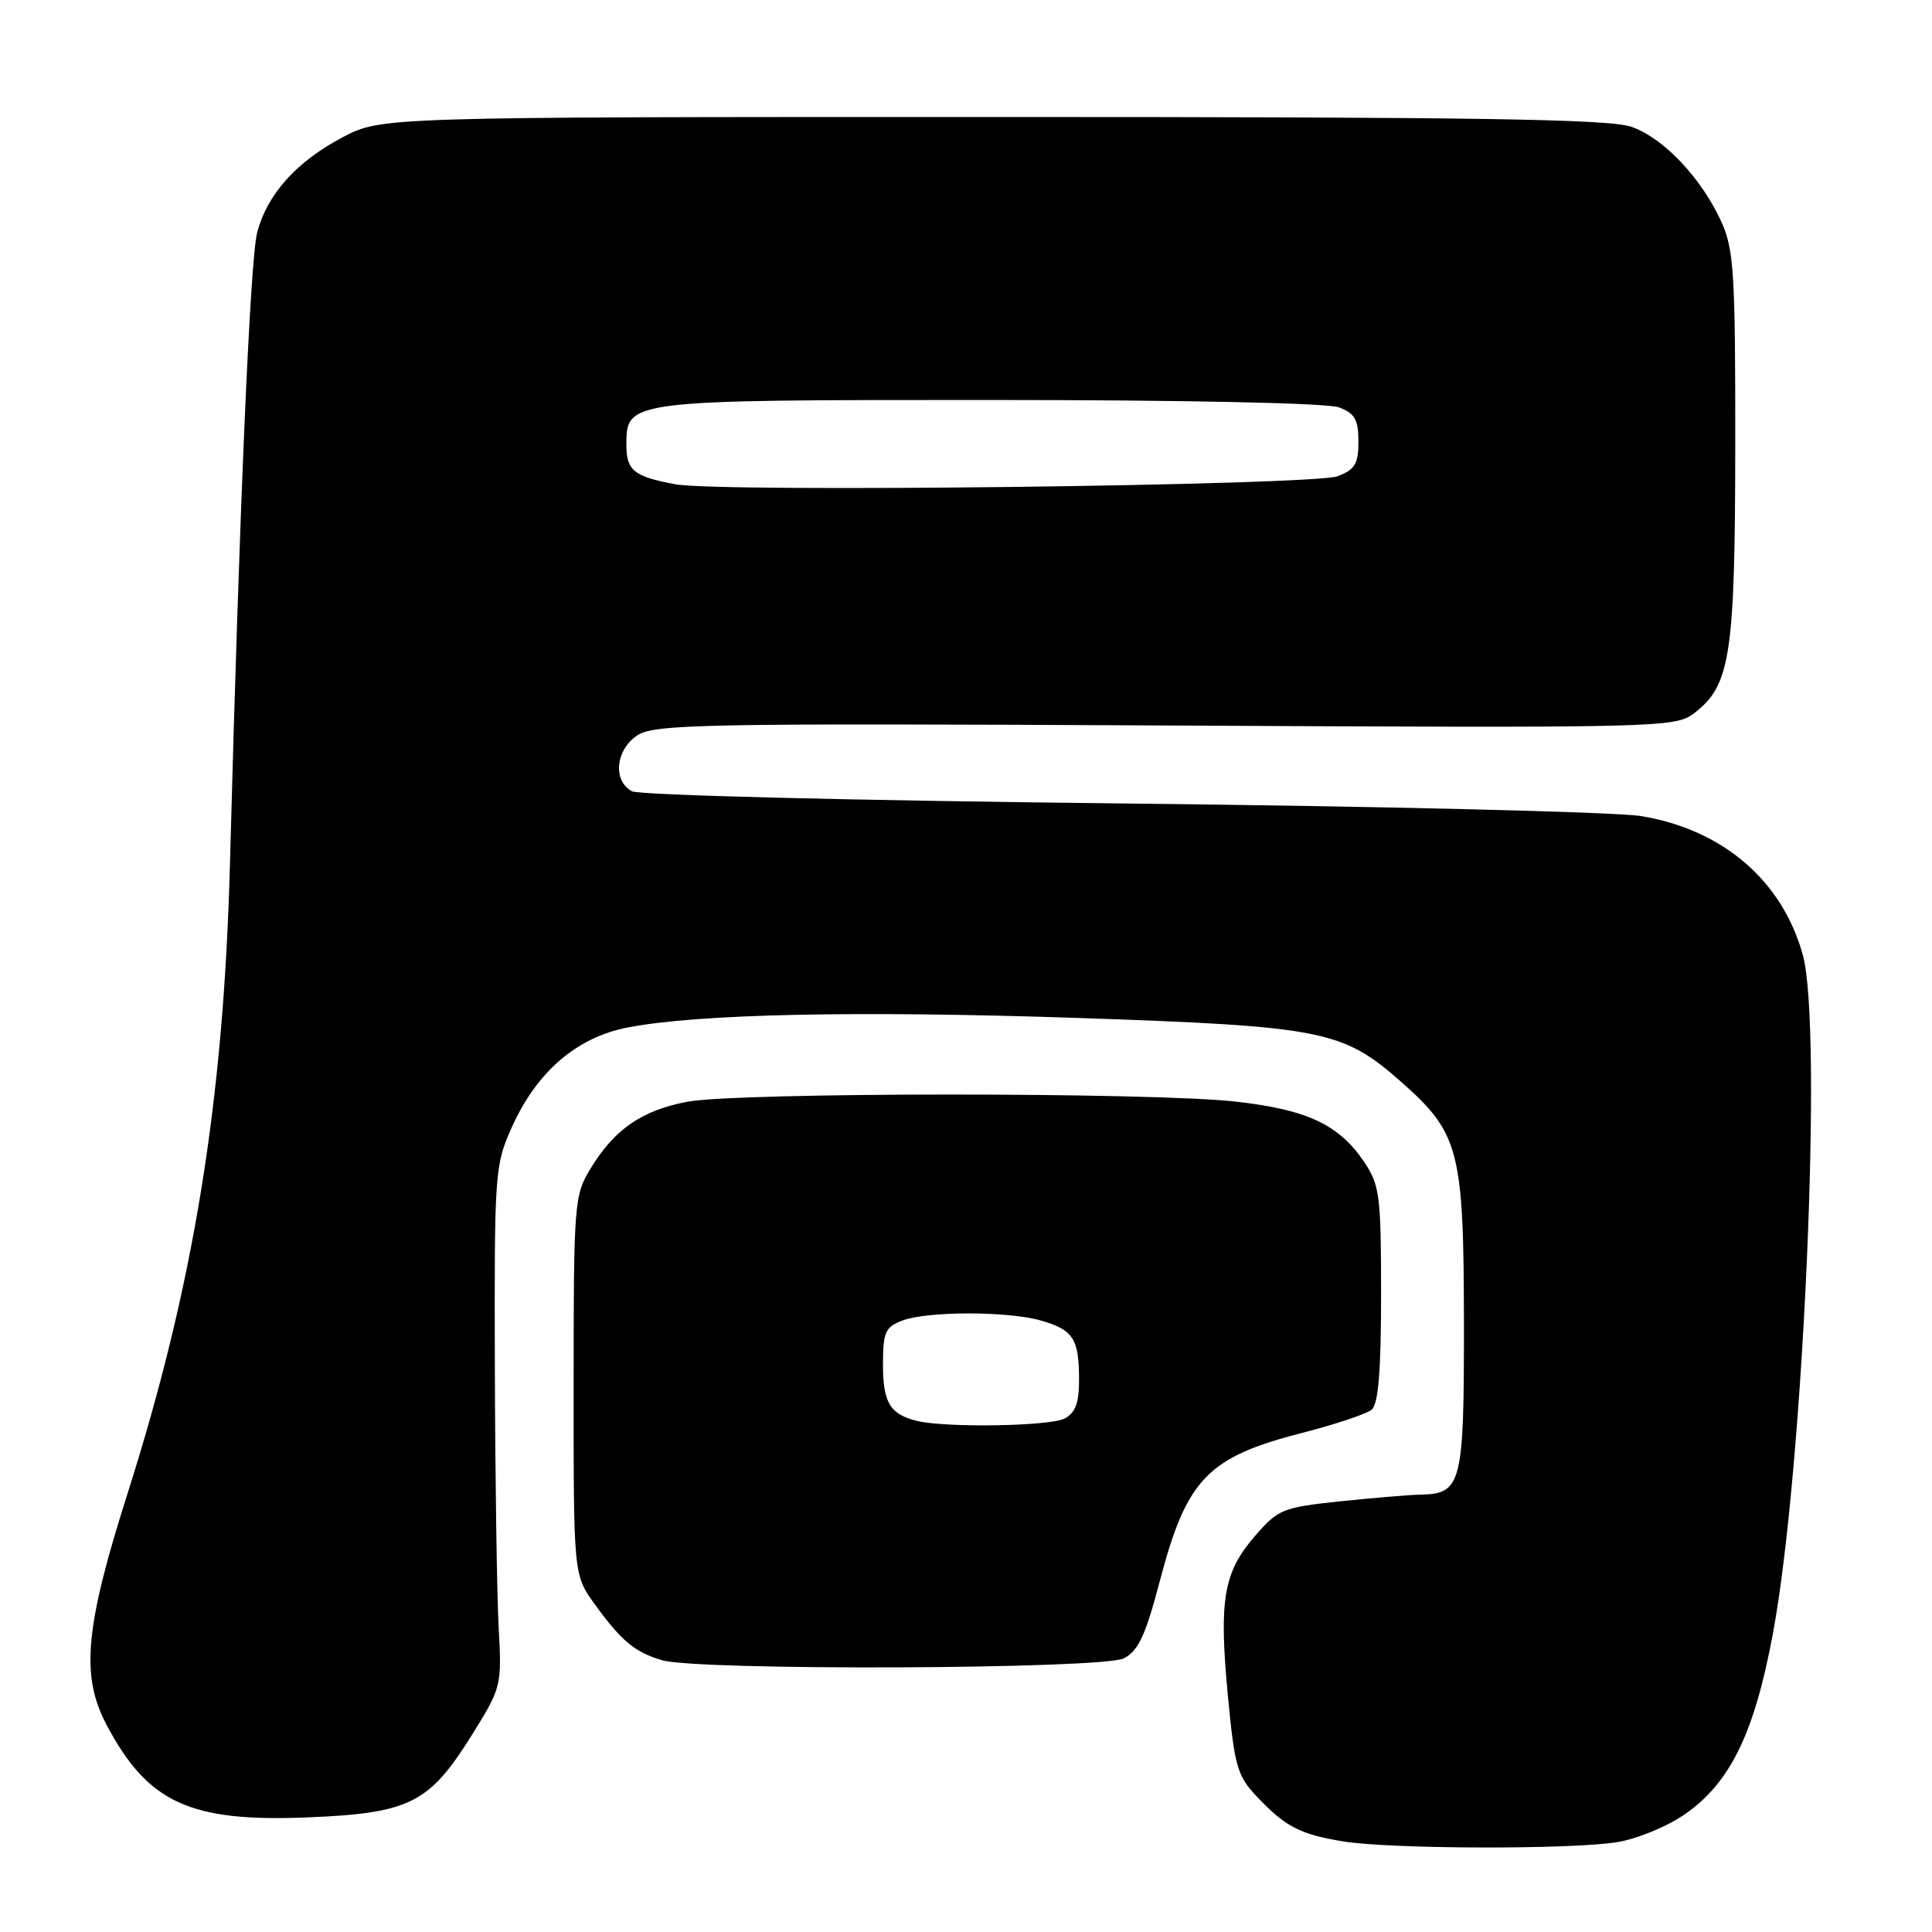 <?xml version="1.0" encoding="UTF-8" standalone="no"?>
<!DOCTYPE svg PUBLIC "-//W3C//DTD SVG 1.1//EN" "http://www.w3.org/Graphics/SVG/1.1/DTD/svg11.dtd" >
<svg xmlns="http://www.w3.org/2000/svg" xmlns:xlink="http://www.w3.org/1999/xlink" version="1.1" viewBox="0 0 256 256">
 <g >
 <path fill="currentColor"
d=" M 214.31 244.09 C 216.95 243.66 221.00 241.98 223.31 240.36 C 229.29 236.17 232.47 229.64 234.92 216.45 C 238.97 194.74 241.55 136.13 238.88 126.52 C 236.15 116.69 228.32 109.95 217.50 108.14 C 214.20 107.59 183.15 106.83 148.50 106.46 C 113.30 106.08 84.73 105.37 83.75 104.85 C 81.15 103.48 81.56 99.33 84.48 97.42 C 86.73 95.95 93.44 95.82 154.43 96.13 C 220.47 96.47 221.94 96.43 224.50 94.49 C 229.29 90.83 229.91 86.81 229.93 59.00 C 229.95 36.31 229.75 33.05 228.11 29.43 C 225.46 23.61 220.48 18.33 216.20 16.81 C 213.26 15.77 195.76 15.50 131.50 15.50 C 50.50 15.50 50.50 15.50 45.38 18.20 C 39.28 21.42 35.41 25.73 34.08 30.80 C 33.15 34.34 31.72 67.36 30.47 114.50 C 29.63 145.98 25.67 170.32 16.90 197.90 C 11.27 215.59 10.68 222.03 14.10 228.51 C 19.58 238.89 25.15 241.46 40.83 240.81 C 54.26 240.26 56.87 238.95 62.48 229.97 C 66.46 223.59 66.50 223.43 66.07 215.51 C 65.84 211.10 65.61 195.57 65.57 181.00 C 65.50 155.19 65.56 154.36 67.87 149.26 C 71.16 141.98 76.45 137.45 83.15 136.15 C 92.47 134.34 113.59 133.90 143.00 134.89 C 175.20 135.99 177.90 136.52 185.59 143.29 C 193.36 150.13 193.95 152.38 193.98 175.18 C 194.00 196.69 193.69 197.94 188.18 198.05 C 186.71 198.08 181.91 198.48 177.51 198.94 C 169.96 199.74 169.36 199.98 166.28 203.54 C 162.11 208.36 161.50 211.99 162.70 224.69 C 163.59 234.11 163.95 235.34 166.59 238.11 C 170.33 242.05 172.21 243.03 177.87 243.98 C 184.00 245.02 208.23 245.09 214.31 244.09 Z  M 148.91 219.74 C 150.84 218.75 151.79 216.70 153.68 209.50 C 157.24 195.95 159.99 193.08 172.56 189.86 C 176.93 188.74 181.06 187.36 181.75 186.79 C 182.64 186.05 183.00 181.69 183.00 171.53 C 183.00 158.42 182.82 157.03 180.75 153.95 C 177.43 149.03 173.24 147.05 163.85 145.98 C 152.87 144.71 97.74 144.72 91.06 145.99 C 85.05 147.13 81.43 149.62 78.26 154.83 C 76.09 158.38 76.01 159.35 76.01 183.60 C 76.00 208.70 76.00 208.70 78.83 212.60 C 82.35 217.45 84.11 218.91 87.69 219.98 C 92.39 221.40 146.10 221.18 148.91 219.74 Z  M 89.50 64.17 C 84.02 63.16 83.00 62.34 83.00 59.00 C 83.00 52.99 82.94 53.00 131.16 53.00 C 157.14 53.00 175.91 53.40 177.43 53.98 C 179.52 54.77 180.00 55.61 180.00 58.50 C 180.00 61.45 179.54 62.23 177.25 63.10 C 174.01 64.33 95.59 65.29 89.50 64.17 Z  M 121.50 188.28 C 117.94 187.40 117.00 185.85 117.00 180.85 C 117.00 176.51 117.29 175.84 119.57 174.98 C 122.88 173.72 133.54 173.72 137.94 174.98 C 142.19 176.20 142.97 177.39 142.98 182.71 C 143.00 185.87 142.51 187.19 141.07 187.96 C 139.14 188.99 125.32 189.21 121.50 188.28 Z "/>
</g>
</svg>